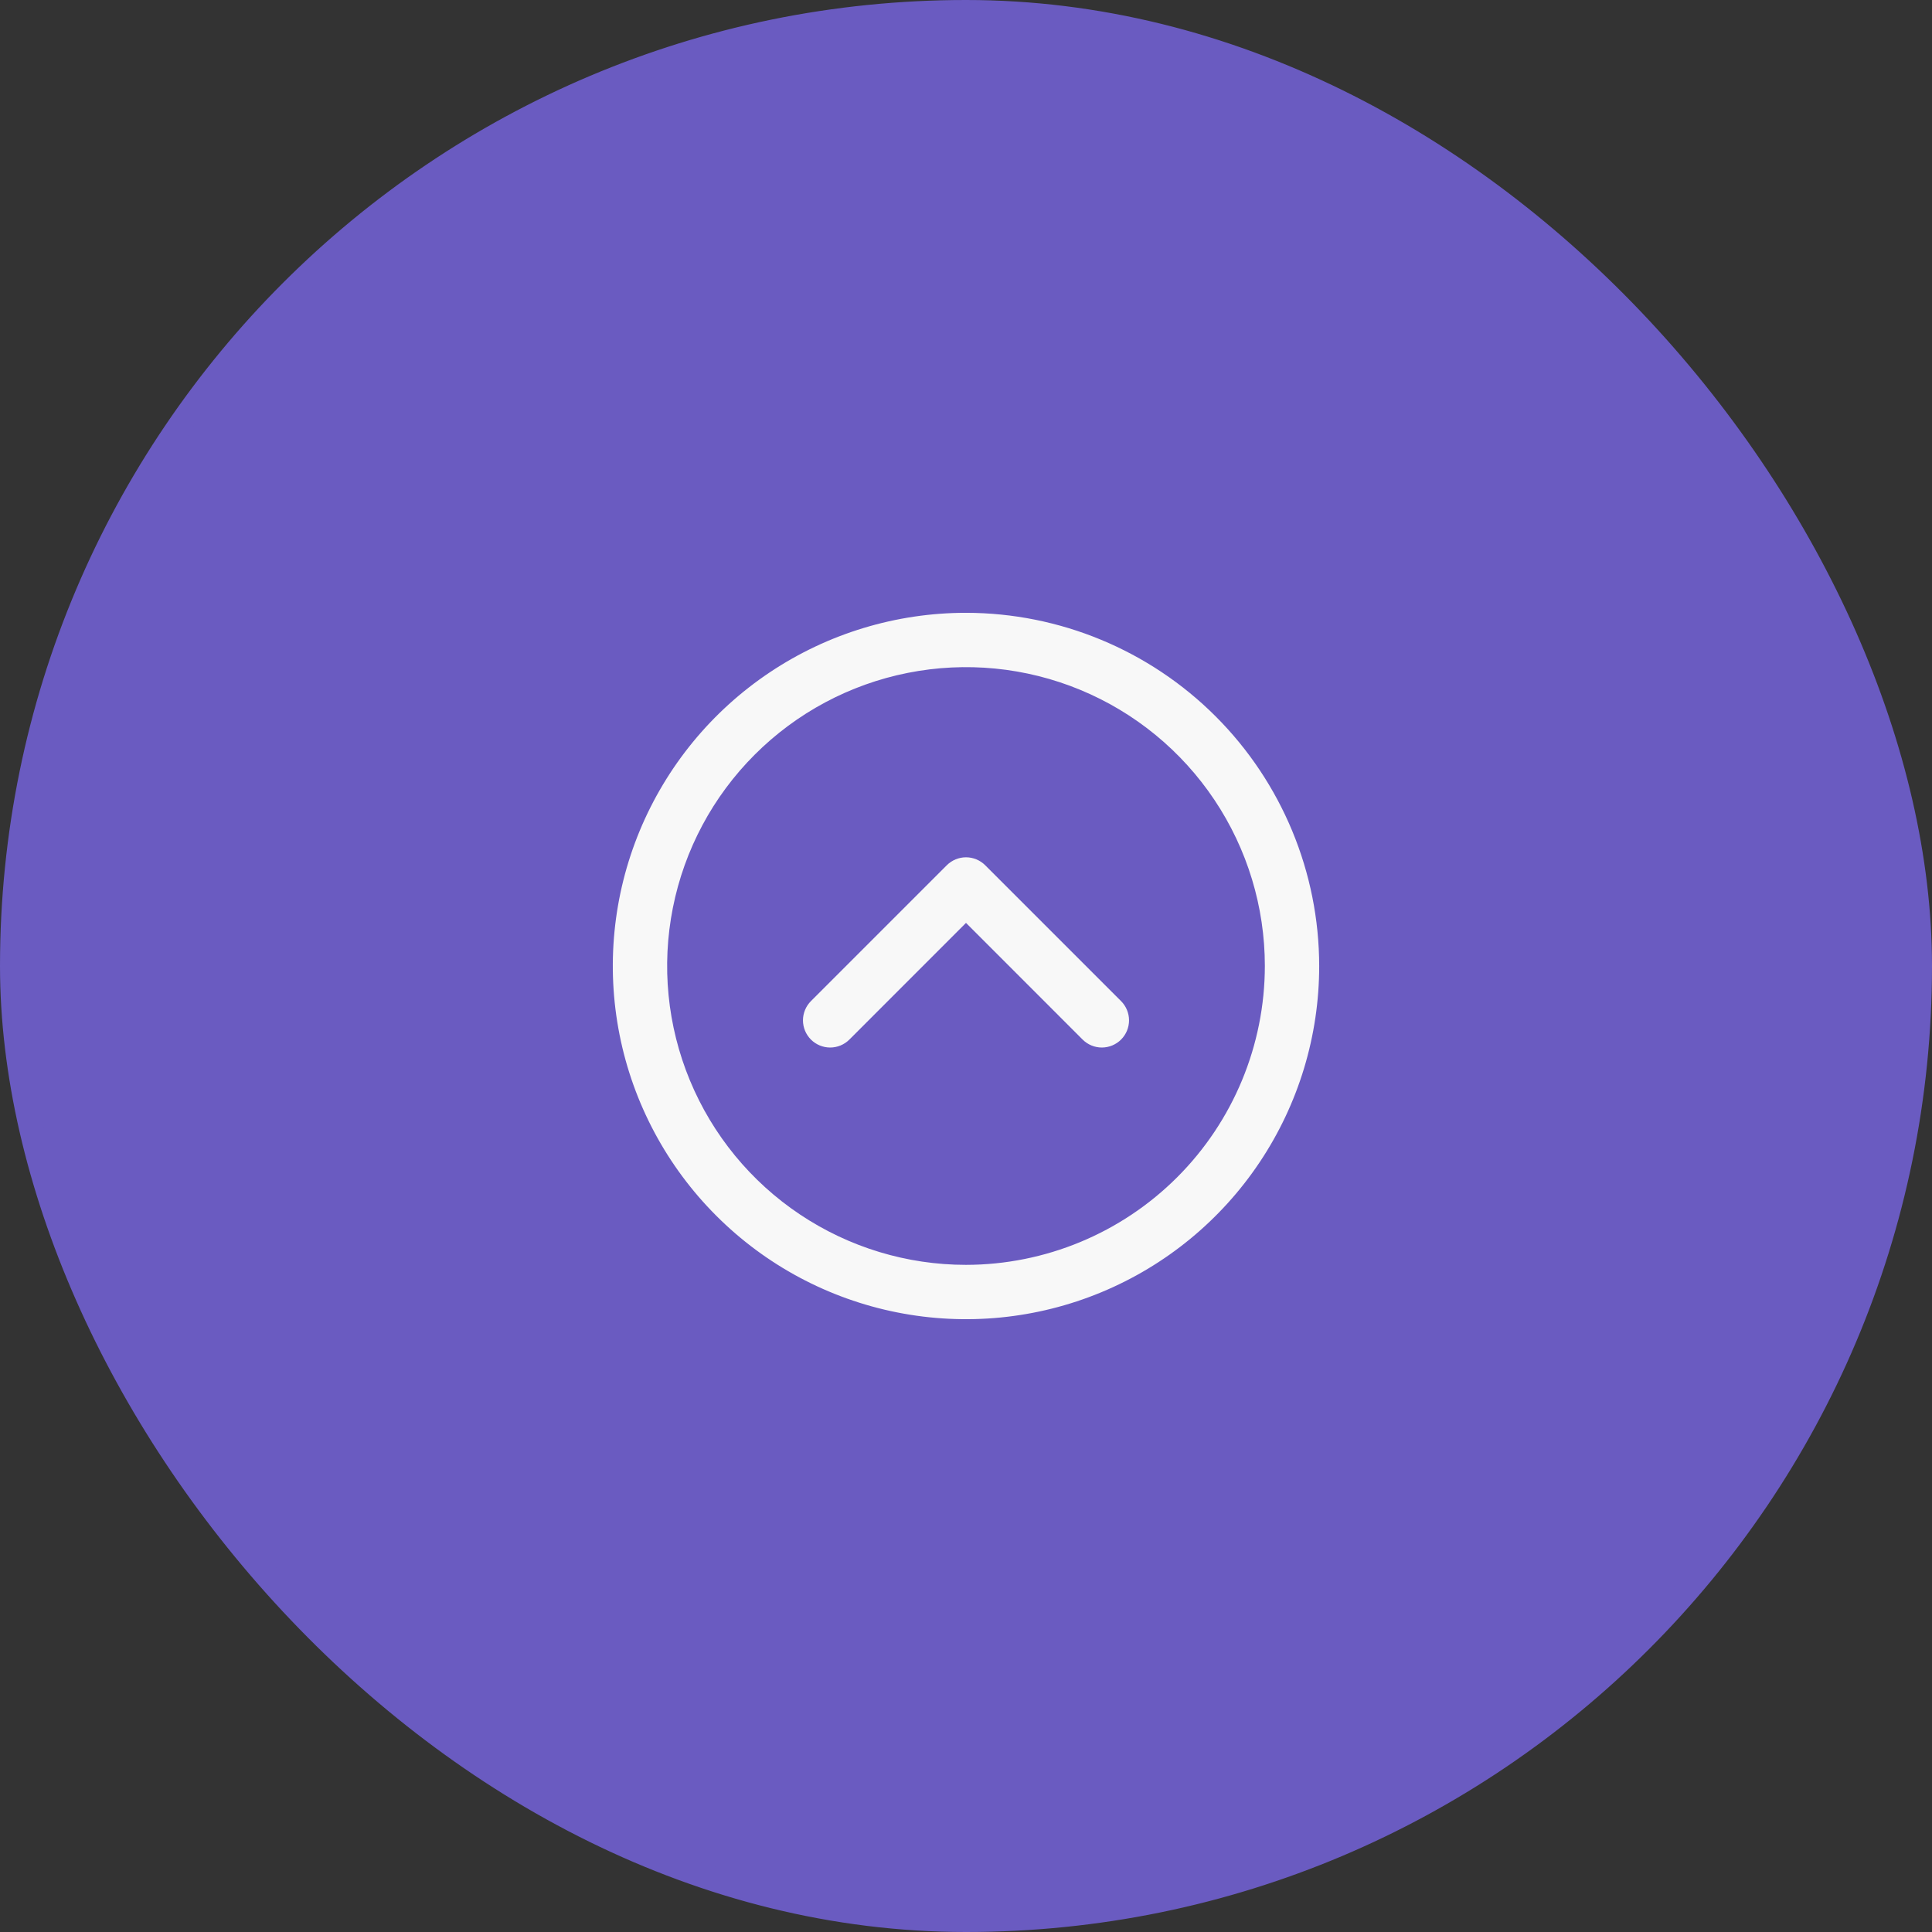 <svg width="80" height="80" viewBox="0 0 80 80" fill="none" xmlns="http://www.w3.org/2000/svg">
<rect x="0" y="0" width="80" height="80" fill="#333333" stroke="none"/>
<rect x="0.5" y="0.5" width="79" height="79" rx="39.5" fill="#6A5BC1"/>
<rect x="0.5" y="0.5" width="79" height="79" rx="39.5" stroke="#6A5BC1"/>
<path d="M40 25.375C37.108 25.375 34.28 26.233 31.875 27.84C29.47 29.447 27.595 31.731 26.488 34.403C25.381 37.076 25.092 40.016 25.656 42.853C26.22 45.69 27.613 48.296 29.659 50.341C31.704 52.387 34.31 53.78 37.147 54.344C39.984 54.908 42.924 54.619 45.597 53.512C48.269 52.405 50.553 50.53 52.16 48.125C53.767 45.72 54.625 42.893 54.625 40C54.621 36.123 53.079 32.405 50.337 29.663C47.595 26.921 43.877 25.379 40 25.375ZM40 52.375C37.553 52.375 35.16 51.649 33.125 50.289C31.09 48.93 29.504 46.997 28.567 44.736C27.63 42.474 27.385 39.986 27.863 37.586C28.34 35.185 29.519 32.98 31.25 31.25C32.98 29.519 35.185 28.34 37.586 27.863C39.986 27.385 42.474 27.63 44.736 28.567C46.997 29.504 48.93 31.09 50.289 33.125C51.649 35.16 52.375 37.553 52.375 40C52.371 43.281 51.066 46.426 48.746 48.746C46.426 51.066 43.281 52.371 40 52.375ZM46.421 41.454C46.526 41.559 46.608 41.683 46.665 41.819C46.721 41.956 46.751 42.102 46.751 42.25C46.751 42.398 46.721 42.544 46.665 42.681C46.608 42.817 46.526 42.941 46.421 43.046C46.316 43.151 46.192 43.233 46.056 43.29C45.919 43.346 45.773 43.376 45.625 43.376C45.477 43.376 45.331 43.346 45.194 43.29C45.058 43.233 44.934 43.151 44.829 43.046L40 38.215L35.171 43.046C35.066 43.151 34.942 43.233 34.806 43.29C34.669 43.346 34.523 43.376 34.375 43.376C34.227 43.376 34.081 43.346 33.944 43.29C33.808 43.233 33.684 43.151 33.579 43.046C33.474 42.941 33.392 42.817 33.335 42.681C33.279 42.544 33.249 42.398 33.249 42.25C33.249 42.102 33.279 41.956 33.335 41.819C33.392 41.683 33.474 41.559 33.579 41.454L39.204 35.829C39.309 35.724 39.433 35.642 39.569 35.585C39.706 35.528 39.852 35.499 40 35.499C40.148 35.499 40.294 35.528 40.431 35.585C40.567 35.642 40.691 35.724 40.796 35.829L46.421 41.454Z" fill="#F8F8F8"/>
</svg>
